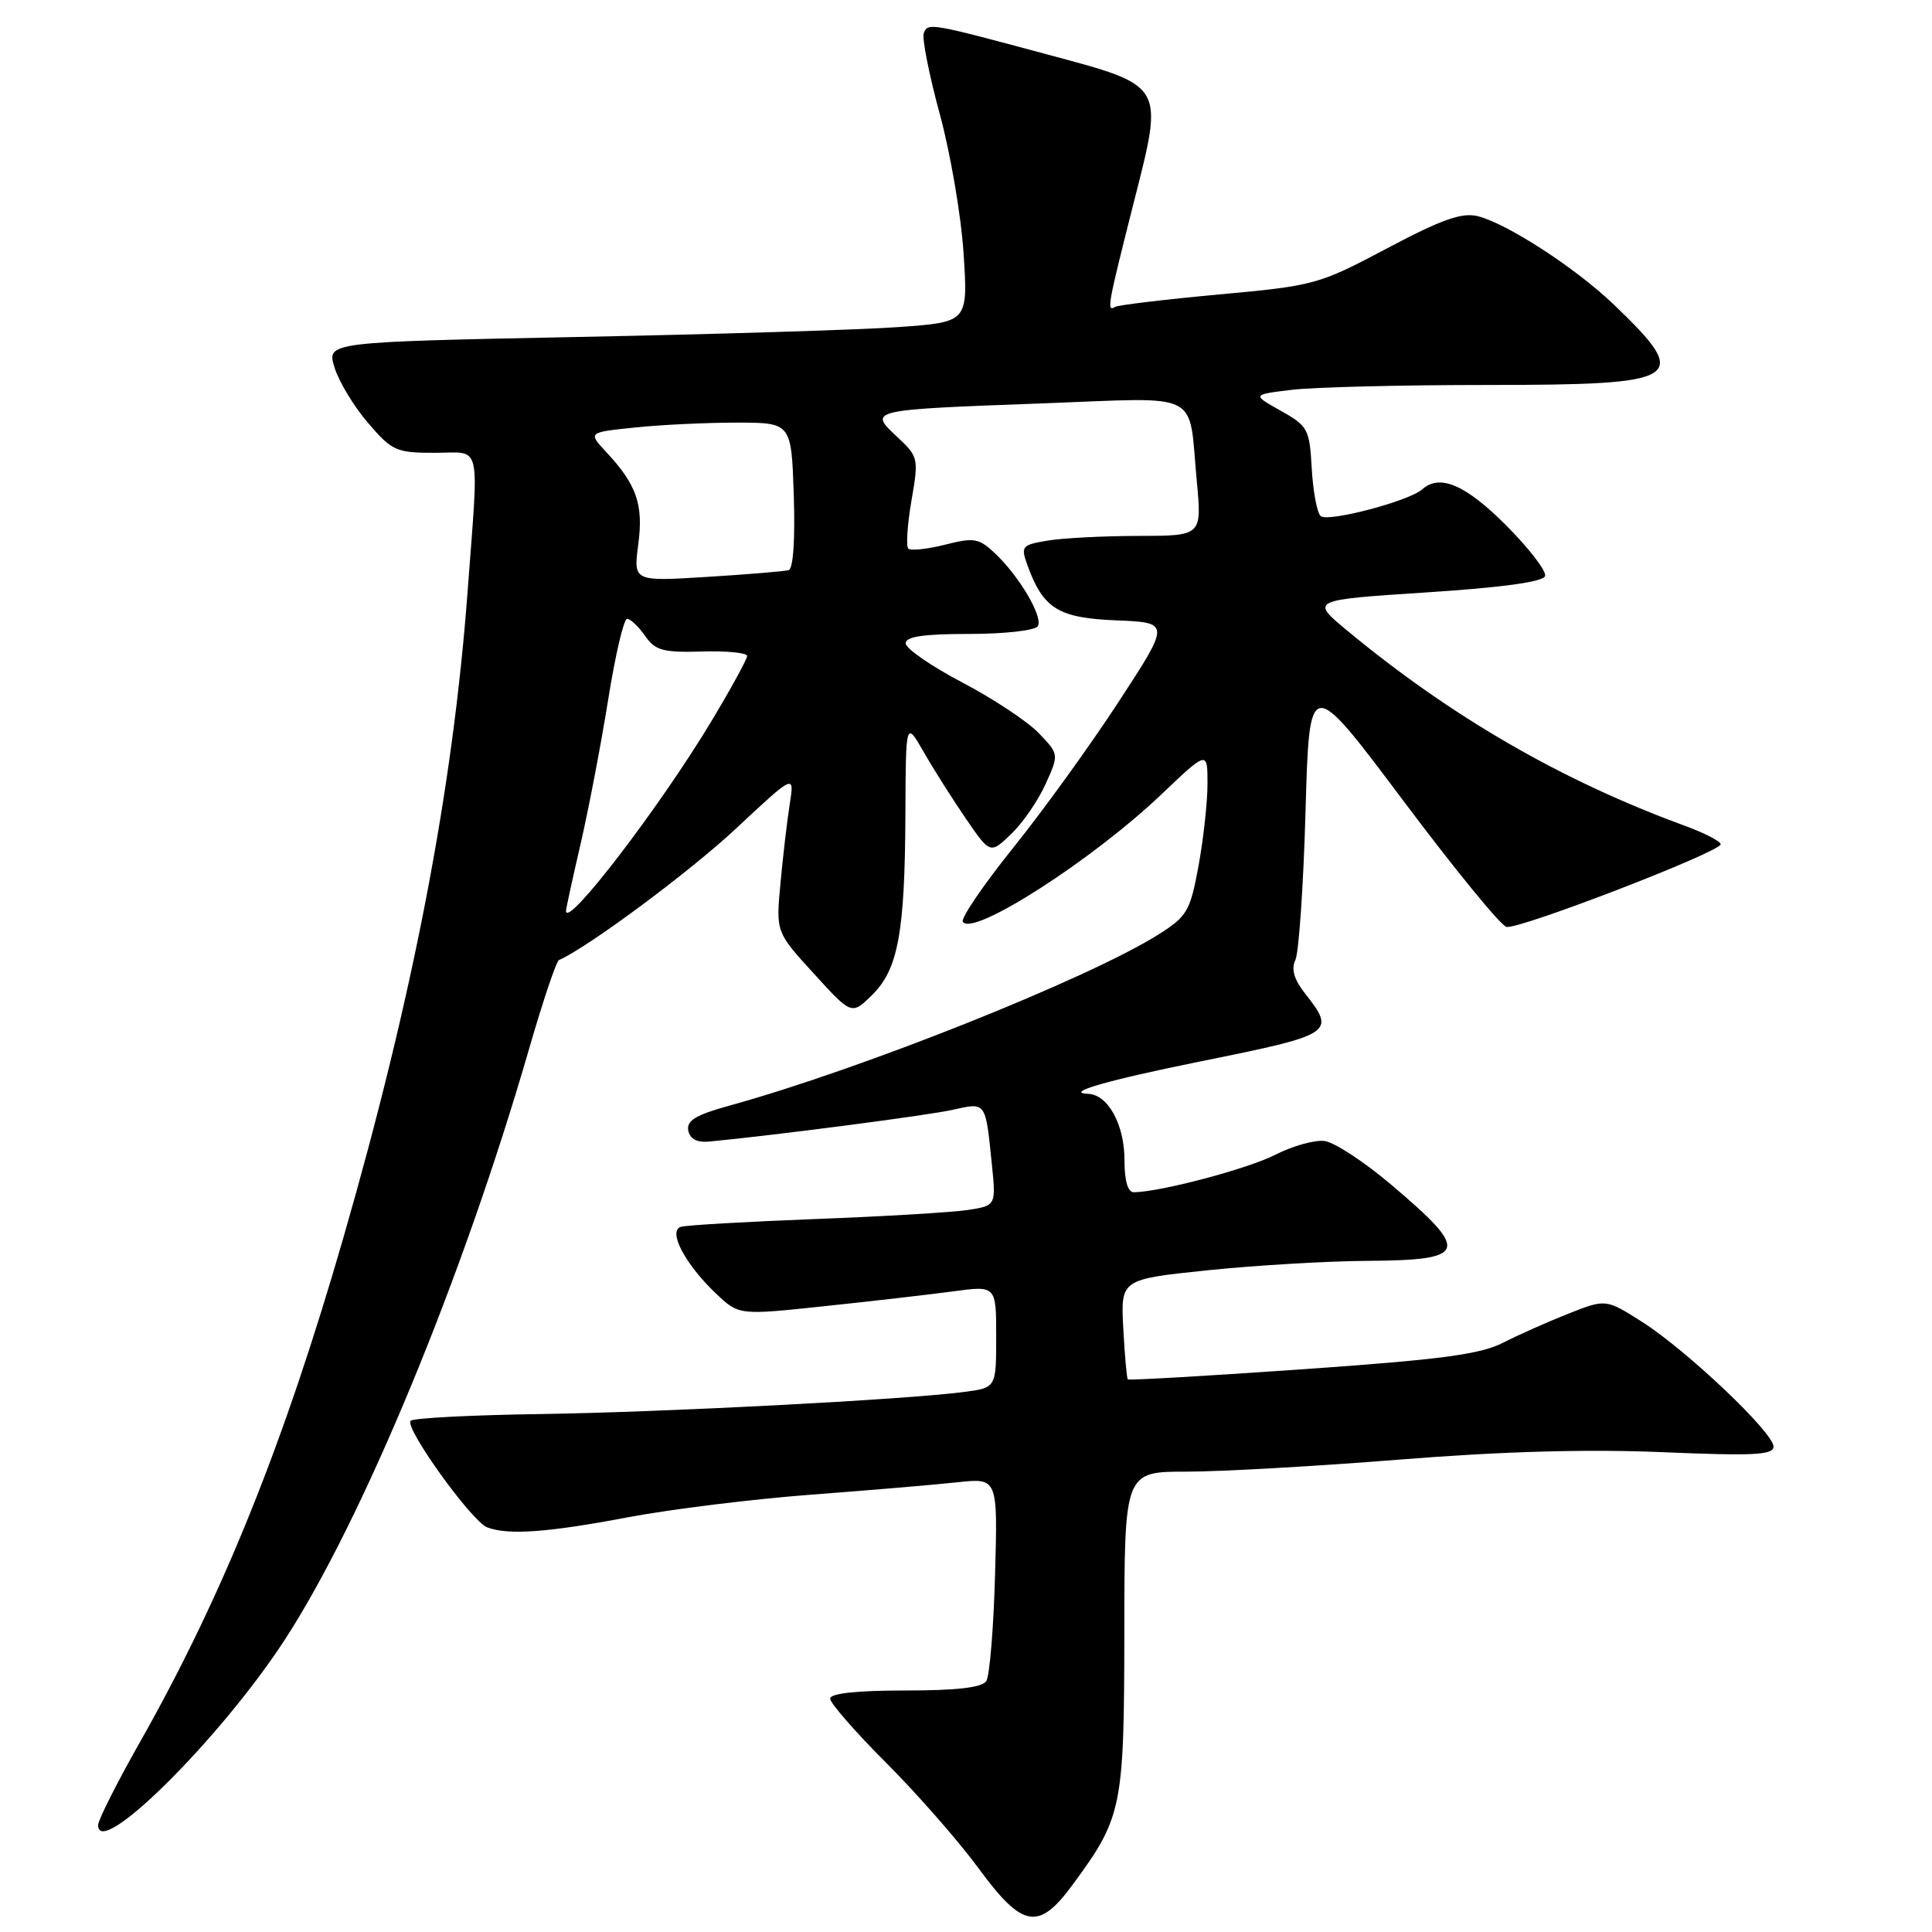 <?xml version="1.0" encoding="UTF-8" standalone="no"?>
<!DOCTYPE svg PUBLIC "-//W3C//DTD SVG 1.1//EN" "http://www.w3.org/Graphics/SVG/1.1/DTD/svg11.dtd" >
<svg xmlns="http://www.w3.org/2000/svg" xmlns:xlink="http://www.w3.org/1999/xlink" version="1.1" viewBox="0 0 256 256">
 <g >
 <path fill="currentColor"
d=" M 142.12 249.75 C 148.71 240.79 148.95 239.61 148.98 216.25 C 149.00 195.00 149.00 195.00 157.25 195.00 C 161.79 195.00 174.50 194.28 185.50 193.40 C 198.97 192.32 210.32 192.00 220.25 192.42 C 232.35 192.93 235.00 192.80 235.00 191.68 C 235.00 189.82 223.48 178.90 217.58 175.15 C 212.79 172.11 212.79 172.11 207.84 174.06 C 205.13 175.13 201.21 176.87 199.14 177.93 C 196.12 179.47 190.87 180.16 172.54 181.44 C 159.98 182.32 149.59 182.92 149.44 182.77 C 149.30 182.62 149.03 179.58 148.84 176.01 C 148.50 169.52 148.50 169.52 160.00 168.32 C 166.32 167.67 175.86 167.10 181.19 167.07 C 194.52 166.98 194.86 165.89 184.37 157.00 C 180.80 153.97 176.82 151.36 175.52 151.19 C 174.22 151.02 171.27 151.84 168.97 153.02 C 165.31 154.88 153.81 157.93 150.25 157.98 C 149.44 157.99 149.00 156.49 149.00 153.72 C 149.00 149.01 146.82 145.04 144.19 144.94 C 140.91 144.81 146.65 143.16 159.18 140.62 C 176.74 137.07 177.04 136.87 172.90 131.61 C 171.46 129.77 171.07 128.40 171.64 127.22 C 172.10 126.27 172.71 117.40 172.99 107.50 C 173.50 89.51 173.50 89.51 185.87 106.00 C 192.67 115.08 198.85 122.64 199.61 122.82 C 201.24 123.20 228.00 112.88 228.00 111.87 C 228.00 111.48 225.86 110.38 223.25 109.42 C 206.94 103.45 192.36 95.02 178.55 83.59 C 173.61 79.50 173.61 79.50 188.97 78.50 C 199.04 77.85 204.48 77.10 204.73 76.33 C 204.94 75.68 202.60 72.65 199.54 69.58 C 194.16 64.21 190.79 62.77 188.45 64.84 C 186.68 66.42 175.85 69.25 174.98 68.37 C 174.50 67.89 173.98 65.04 173.81 62.03 C 173.52 56.85 173.30 56.44 169.69 54.42 C 165.89 52.29 165.89 52.29 171.19 51.65 C 174.11 51.30 185.78 51.01 197.13 51.01 C 223.10 51.00 224.20 50.30 213.83 40.35 C 208.77 35.50 199.66 29.59 195.79 28.64 C 193.69 28.13 191.01 29.08 183.79 32.91 C 174.73 37.71 174.18 37.86 161.50 39.02 C 154.35 39.68 148.16 40.42 147.75 40.67 C 146.61 41.35 146.76 40.53 150.22 26.86 C 154.24 11.04 154.47 11.43 138.68 7.19 C 123.26 3.04 122.94 2.99 122.41 4.38 C 122.15 5.06 123.10 9.86 124.51 15.06 C 125.93 20.25 127.36 28.59 127.68 33.59 C 128.27 42.68 128.27 42.68 119.05 43.34 C 113.97 43.70 94.85 44.29 76.55 44.65 C 43.28 45.32 43.28 45.32 44.32 48.68 C 44.89 50.54 46.88 53.84 48.75 56.02 C 51.94 59.75 52.50 60.00 57.58 60.00 C 63.93 60.00 63.47 58.07 61.95 78.50 C 59.99 104.69 54.74 131.96 45.50 164.00 C 37.59 191.41 29.47 211.54 18.56 230.81 C 15.50 236.21 13.00 241.17 13.00 241.84 C 13.00 246.46 29.18 230.40 37.70 217.33 C 48.03 201.48 61.37 169.22 70.10 139.00 C 71.93 132.68 73.71 127.37 74.06 127.22 C 77.99 125.47 91.37 115.53 97.50 109.81 C 105.27 102.55 105.27 102.55 104.65 106.52 C 104.30 108.71 103.75 113.42 103.42 117.00 C 102.81 123.50 102.81 123.50 107.83 129.00 C 112.84 134.50 112.84 134.50 115.54 131.86 C 119.00 128.47 119.90 123.63 119.97 108.00 C 120.02 95.50 120.02 95.50 122.41 99.67 C 123.72 101.96 126.24 105.93 128.00 108.50 C 131.21 113.17 131.21 113.17 133.99 110.51 C 135.51 109.05 137.56 106.08 138.54 103.90 C 140.33 99.95 140.33 99.95 137.64 97.14 C 136.16 95.60 131.59 92.57 127.49 90.42 C 123.38 88.26 120.02 85.94 120.01 85.25 C 120.00 84.35 122.35 84.00 128.44 84.00 C 133.09 84.00 137.16 83.54 137.51 82.98 C 138.26 81.77 135.07 76.35 131.80 73.28 C 129.70 71.31 129.05 71.20 125.20 72.18 C 122.85 72.77 120.67 73.00 120.35 72.69 C 120.04 72.37 120.23 69.52 120.77 66.35 C 121.75 60.72 121.70 60.52 118.86 57.87 C 115.04 54.30 115.07 54.30 138.15 53.45 C 159.57 52.66 157.44 51.59 158.58 63.75 C 159.26 71.00 159.26 71.00 150.88 71.01 C 146.27 71.02 140.85 71.29 138.84 71.63 C 135.39 72.20 135.24 72.38 136.13 74.87 C 138.22 80.64 140.21 81.89 147.91 82.20 C 155.08 82.50 155.08 82.50 148.22 93.00 C 144.45 98.78 138.15 107.50 134.21 112.39 C 130.28 117.29 127.30 121.67 127.58 122.14 C 128.84 124.18 144.71 114.00 153.89 105.26 C 160.00 99.45 160.00 99.45 160.00 103.86 C 160.00 106.28 159.46 111.18 158.81 114.74 C 157.71 120.72 157.30 121.42 153.56 123.79 C 144.33 129.63 114.15 141.68 96.69 146.49 C 92.20 147.73 90.95 148.48 91.20 149.80 C 91.43 150.94 92.35 151.42 94.02 151.26 C 103.03 150.39 122.96 147.79 126.22 147.06 C 130.68 146.06 130.57 145.91 131.41 154.12 C 131.99 159.75 131.99 159.75 128.24 160.33 C 126.18 160.64 117.08 161.19 108.00 161.53 C 98.92 161.88 90.92 162.34 90.22 162.56 C 88.46 163.11 90.78 167.51 94.86 171.39 C 97.90 174.28 97.90 174.28 109.20 173.08 C 115.41 172.43 123.09 171.54 126.25 171.12 C 132.00 170.34 132.00 170.34 132.00 177.11 C 132.00 183.88 132.00 183.88 127.75 184.44 C 119.87 185.47 88.18 187.12 71.56 187.37 C 62.48 187.50 54.76 187.90 54.41 188.26 C 53.54 189.13 62.49 201.59 64.55 202.38 C 67.32 203.44 72.52 203.07 83.20 201.05 C 88.86 199.98 99.80 198.63 107.50 198.05 C 115.20 197.47 123.91 196.73 126.85 196.41 C 132.21 195.83 132.21 195.83 131.85 208.67 C 131.66 215.72 131.13 222.06 130.69 222.75 C 130.13 223.61 126.80 224.00 119.94 224.00 C 113.49 224.00 110.00 224.38 110.00 225.08 C 110.00 225.67 113.34 229.50 117.42 233.58 C 121.51 237.67 126.99 243.93 129.62 247.50 C 135.49 255.51 137.60 255.89 142.12 249.75 Z  M 75.00 120.70 C 75.00 120.40 75.87 116.41 76.93 111.83 C 77.99 107.25 79.63 98.66 80.58 92.75 C 81.52 86.84 82.65 82.00 83.09 82.00 C 83.53 82.00 84.60 83.01 85.47 84.25 C 86.83 86.20 87.85 86.48 93.02 86.33 C 96.31 86.23 99.00 86.50 99.00 86.92 C 99.00 87.34 96.86 91.24 94.25 95.59 C 87.38 107.01 75.00 123.16 75.00 120.70 Z  M 84.57 72.16 C 85.28 66.85 84.37 64.23 80.33 59.90 C 77.91 57.29 77.91 57.29 84.10 56.65 C 87.51 56.29 93.57 56.00 97.58 56.00 C 104.86 56.00 104.86 56.00 105.18 65.63 C 105.37 71.47 105.11 75.37 104.50 75.55 C 103.95 75.70 99.10 76.11 93.71 76.44 C 83.93 77.05 83.93 77.05 84.57 72.16 Z "/>
</g>
</svg>